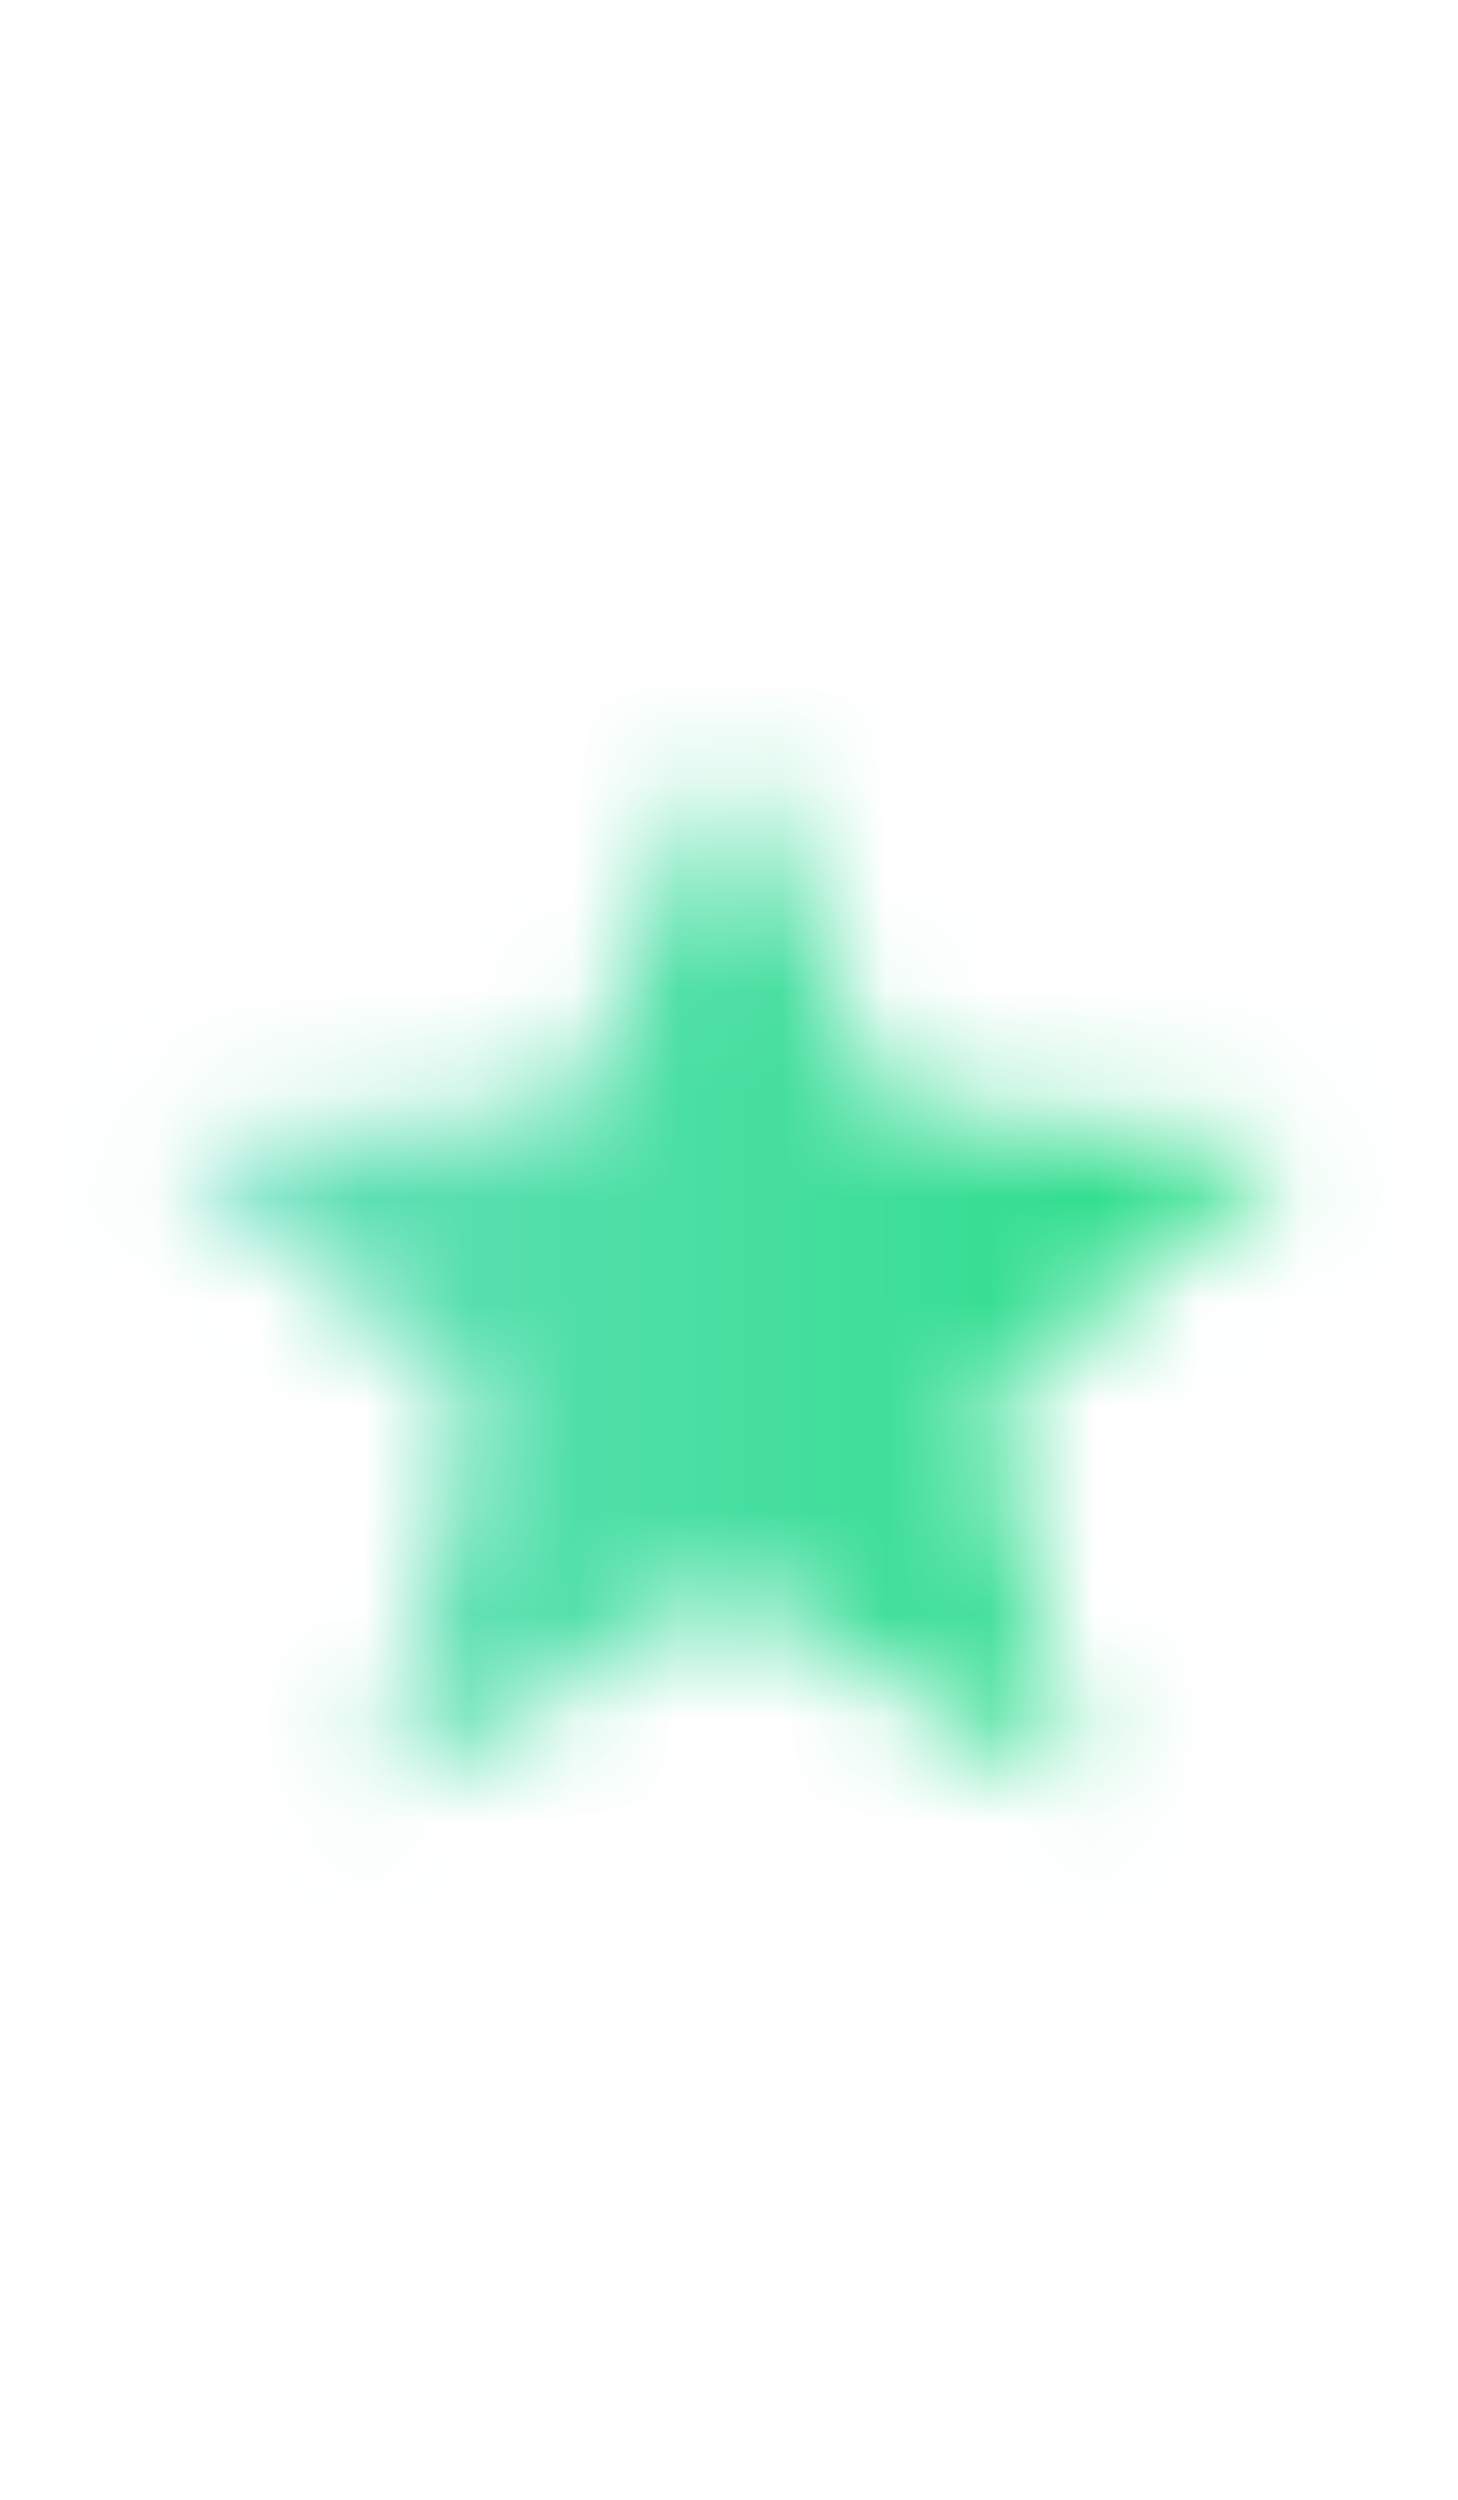 <svg width="14" height="24" viewBox="0 0 14 24" fill="none" xmlns="http://www.w3.org/2000/svg">
<mask id="mask0" mask-type="alpha" maskUnits="userSpaceOnUse" x="1" y="7" width="12" height="11">
<path d="M7 15.241L10.348 17.223L9.459 13.487L12.417 10.973L8.522 10.643L7 7.125L5.478 10.643L1.583 10.973L4.535 13.487L3.652 17.223L7 15.241Z" fill="#5F5F5F"/>
</mask>
<g mask="url(#mask0)">
<rect width="14" height="23.616" fill="url(#paint0_linear)"/>
</g>
<defs>
<linearGradient id="paint0_linear" x1="14" y1="11.808" x2="0" y2="11.808" gradientUnits="userSpaceOnUse">
<stop stop-color="#1DDE7D"/>
<stop offset="1" stop-color="#72DFC5"/>
</linearGradient>
</defs>
</svg>
